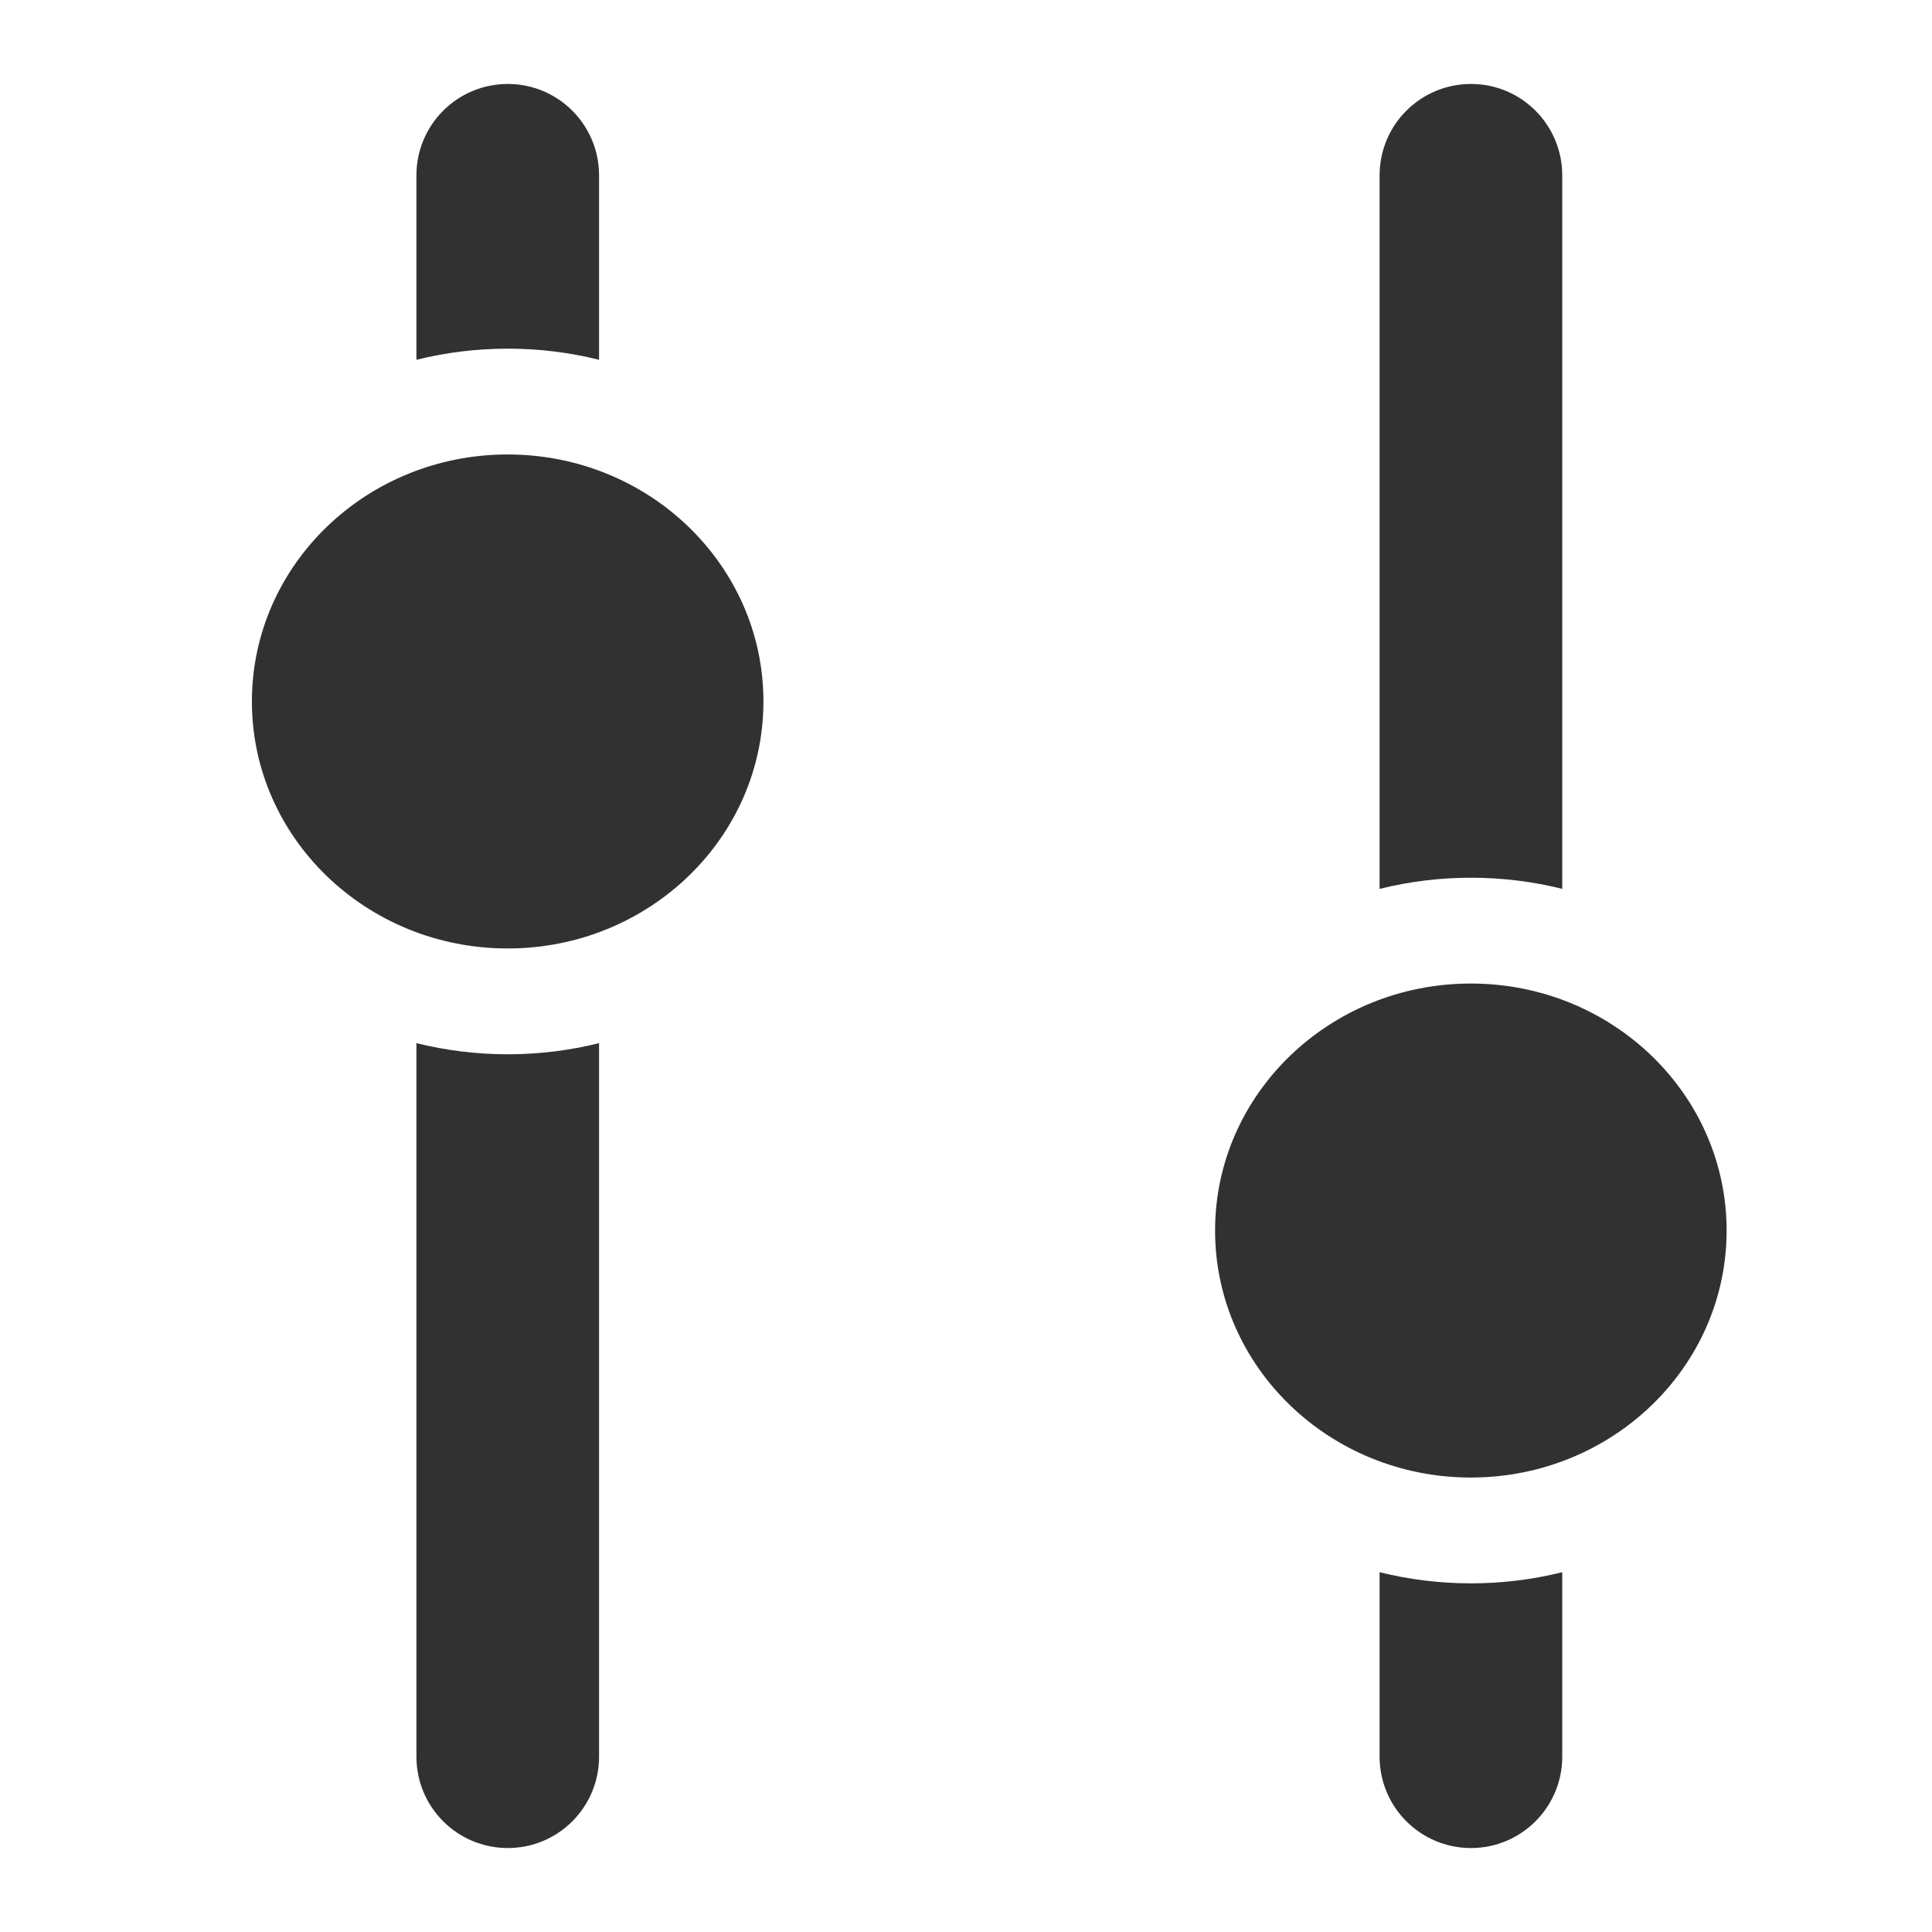 <svg width="13" height="13" viewBox="0 0 13 13" fill="none" xmlns="http://www.w3.org/2000/svg">
<path fill-rule="evenodd" clip-rule="evenodd" d="M3.417 0.565C3.077 0.565 2.802 0.84 2.802 1.18V2.421C2.999 2.372 3.205 2.346 3.417 2.346C3.629 2.346 3.835 2.372 4.031 2.421V1.18C4.031 0.84 3.756 0.565 3.417 0.565ZM4.031 7.019C3.835 7.068 3.629 7.094 3.417 7.094C3.205 7.094 2.999 7.068 2.802 7.019V11.82C2.802 12.16 3.077 12.435 3.417 12.435C3.756 12.435 4.031 12.16 4.031 11.82V7.019Z" fill="#313131"/>
<ellipse cx="3.416" cy="4.72" rx="1.721" ry="1.662" fill="#313131"/>
<path fill-rule="evenodd" clip-rule="evenodd" d="M9.898 12.435C9.558 12.435 9.283 12.16 9.283 11.82V10.579C9.48 10.628 9.686 10.654 9.898 10.654C10.11 10.654 10.316 10.628 10.512 10.579V11.82C10.512 12.16 10.237 12.435 9.898 12.435ZM10.512 5.981C10.316 5.932 10.11 5.906 9.898 5.906C9.686 5.906 9.48 5.932 9.283 5.981V1.18C9.283 0.84 9.558 0.565 9.898 0.565C10.237 0.565 10.512 0.84 10.512 1.18V5.981Z" fill="#313131"/>
<ellipse rx="1.721" ry="1.662" transform="matrix(1 0 0 -1 9.897 8.28)" fill="#313131"/>
</svg>
